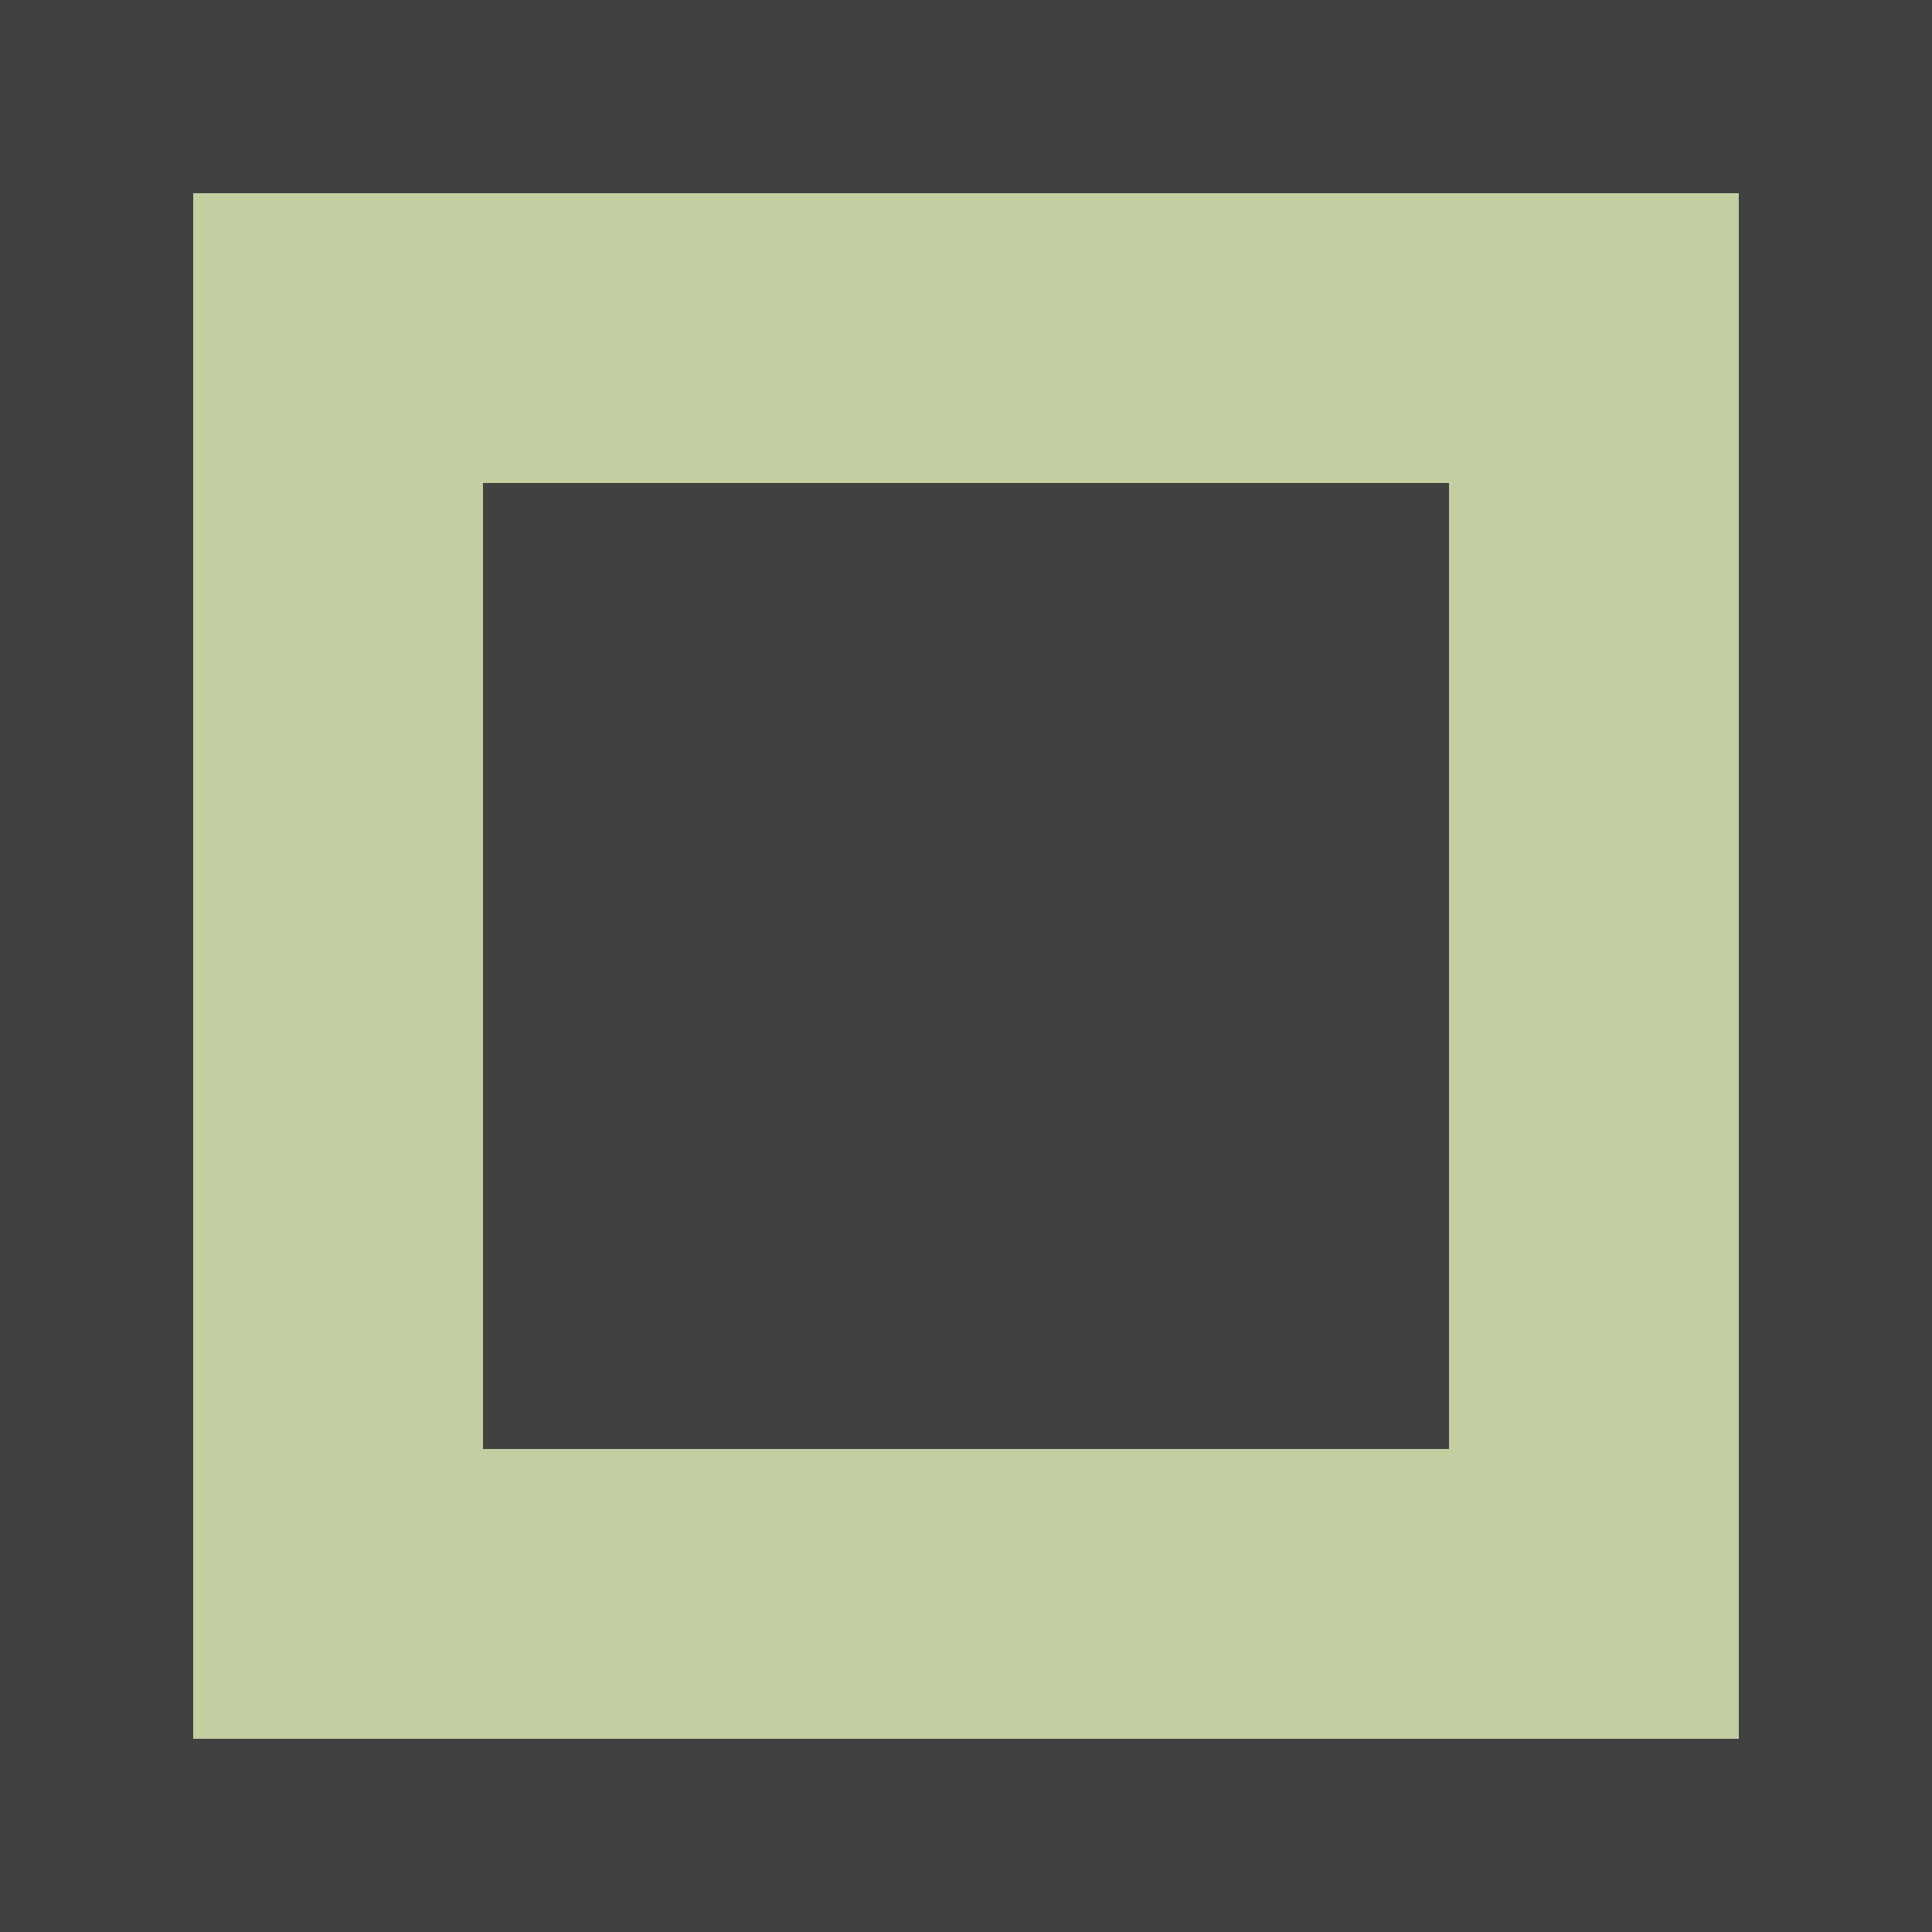 <?xml version="1.0" encoding="UTF-8" standalone="no"?>
<!DOCTYPE svg PUBLIC "-//W3C//DTD SVG 1.1//EN" "http://www.w3.org/Graphics/SVG/1.1/DTD/svg11.dtd">
<svg version="1.1" xmlns="http://www.w3.org/2000/svg" xmlns:xlink="http://www.w3.org/1999/xlink" preserveAspectRatio="xMidYMid meet" viewBox="0 0 100 100" width="100" height="100"><defs><path d="M95 5L95 95L5 95L5 5L95 5Z" id="a3CdOUFOIc"></path><path d="M95 5L95 95L5 95L5 5L95 5Z" id="d1MdyeHeCK"></path><path d="M70 30L70 70L30 70L30 30L70 30Z" id="a2V3FJcKUl"></path><path d="M70 30L70 70L30 70L30 30L70 30Z" id="f1uqYYDUzc"></path></defs><g><g><g><use xlink:href="#a3CdOUFOIc" opacity="1" fill="#c3cfa1" fill-opacity="1"></use><g><use xlink:href="#a3CdOUFOIc" opacity="1" fill-opacity="0" stroke="#000000" stroke-width="1" stroke-opacity="0"></use></g></g><g><use xlink:href="#d1MdyeHeCK" opacity="1" fill="#000000" fill-opacity="0"></use><g><use xlink:href="#d1MdyeHeCK" opacity="1" fill-opacity="0" stroke="#414141" stroke-width="10" stroke-opacity="1"></use></g></g><g><use xlink:href="#a2V3FJcKUl" opacity="1" fill="#414141" fill-opacity="1"></use><g><use xlink:href="#a2V3FJcKUl" opacity="1" fill-opacity="0" stroke="#000000" stroke-width="1" stroke-opacity="0"></use></g></g><g><use xlink:href="#f1uqYYDUzc" opacity="1" fill="#000000" fill-opacity="0"></use><g><use xlink:href="#f1uqYYDUzc" opacity="1" fill-opacity="0" stroke="#414141" stroke-width="10" stroke-opacity="1"></use></g></g></g></g></svg>